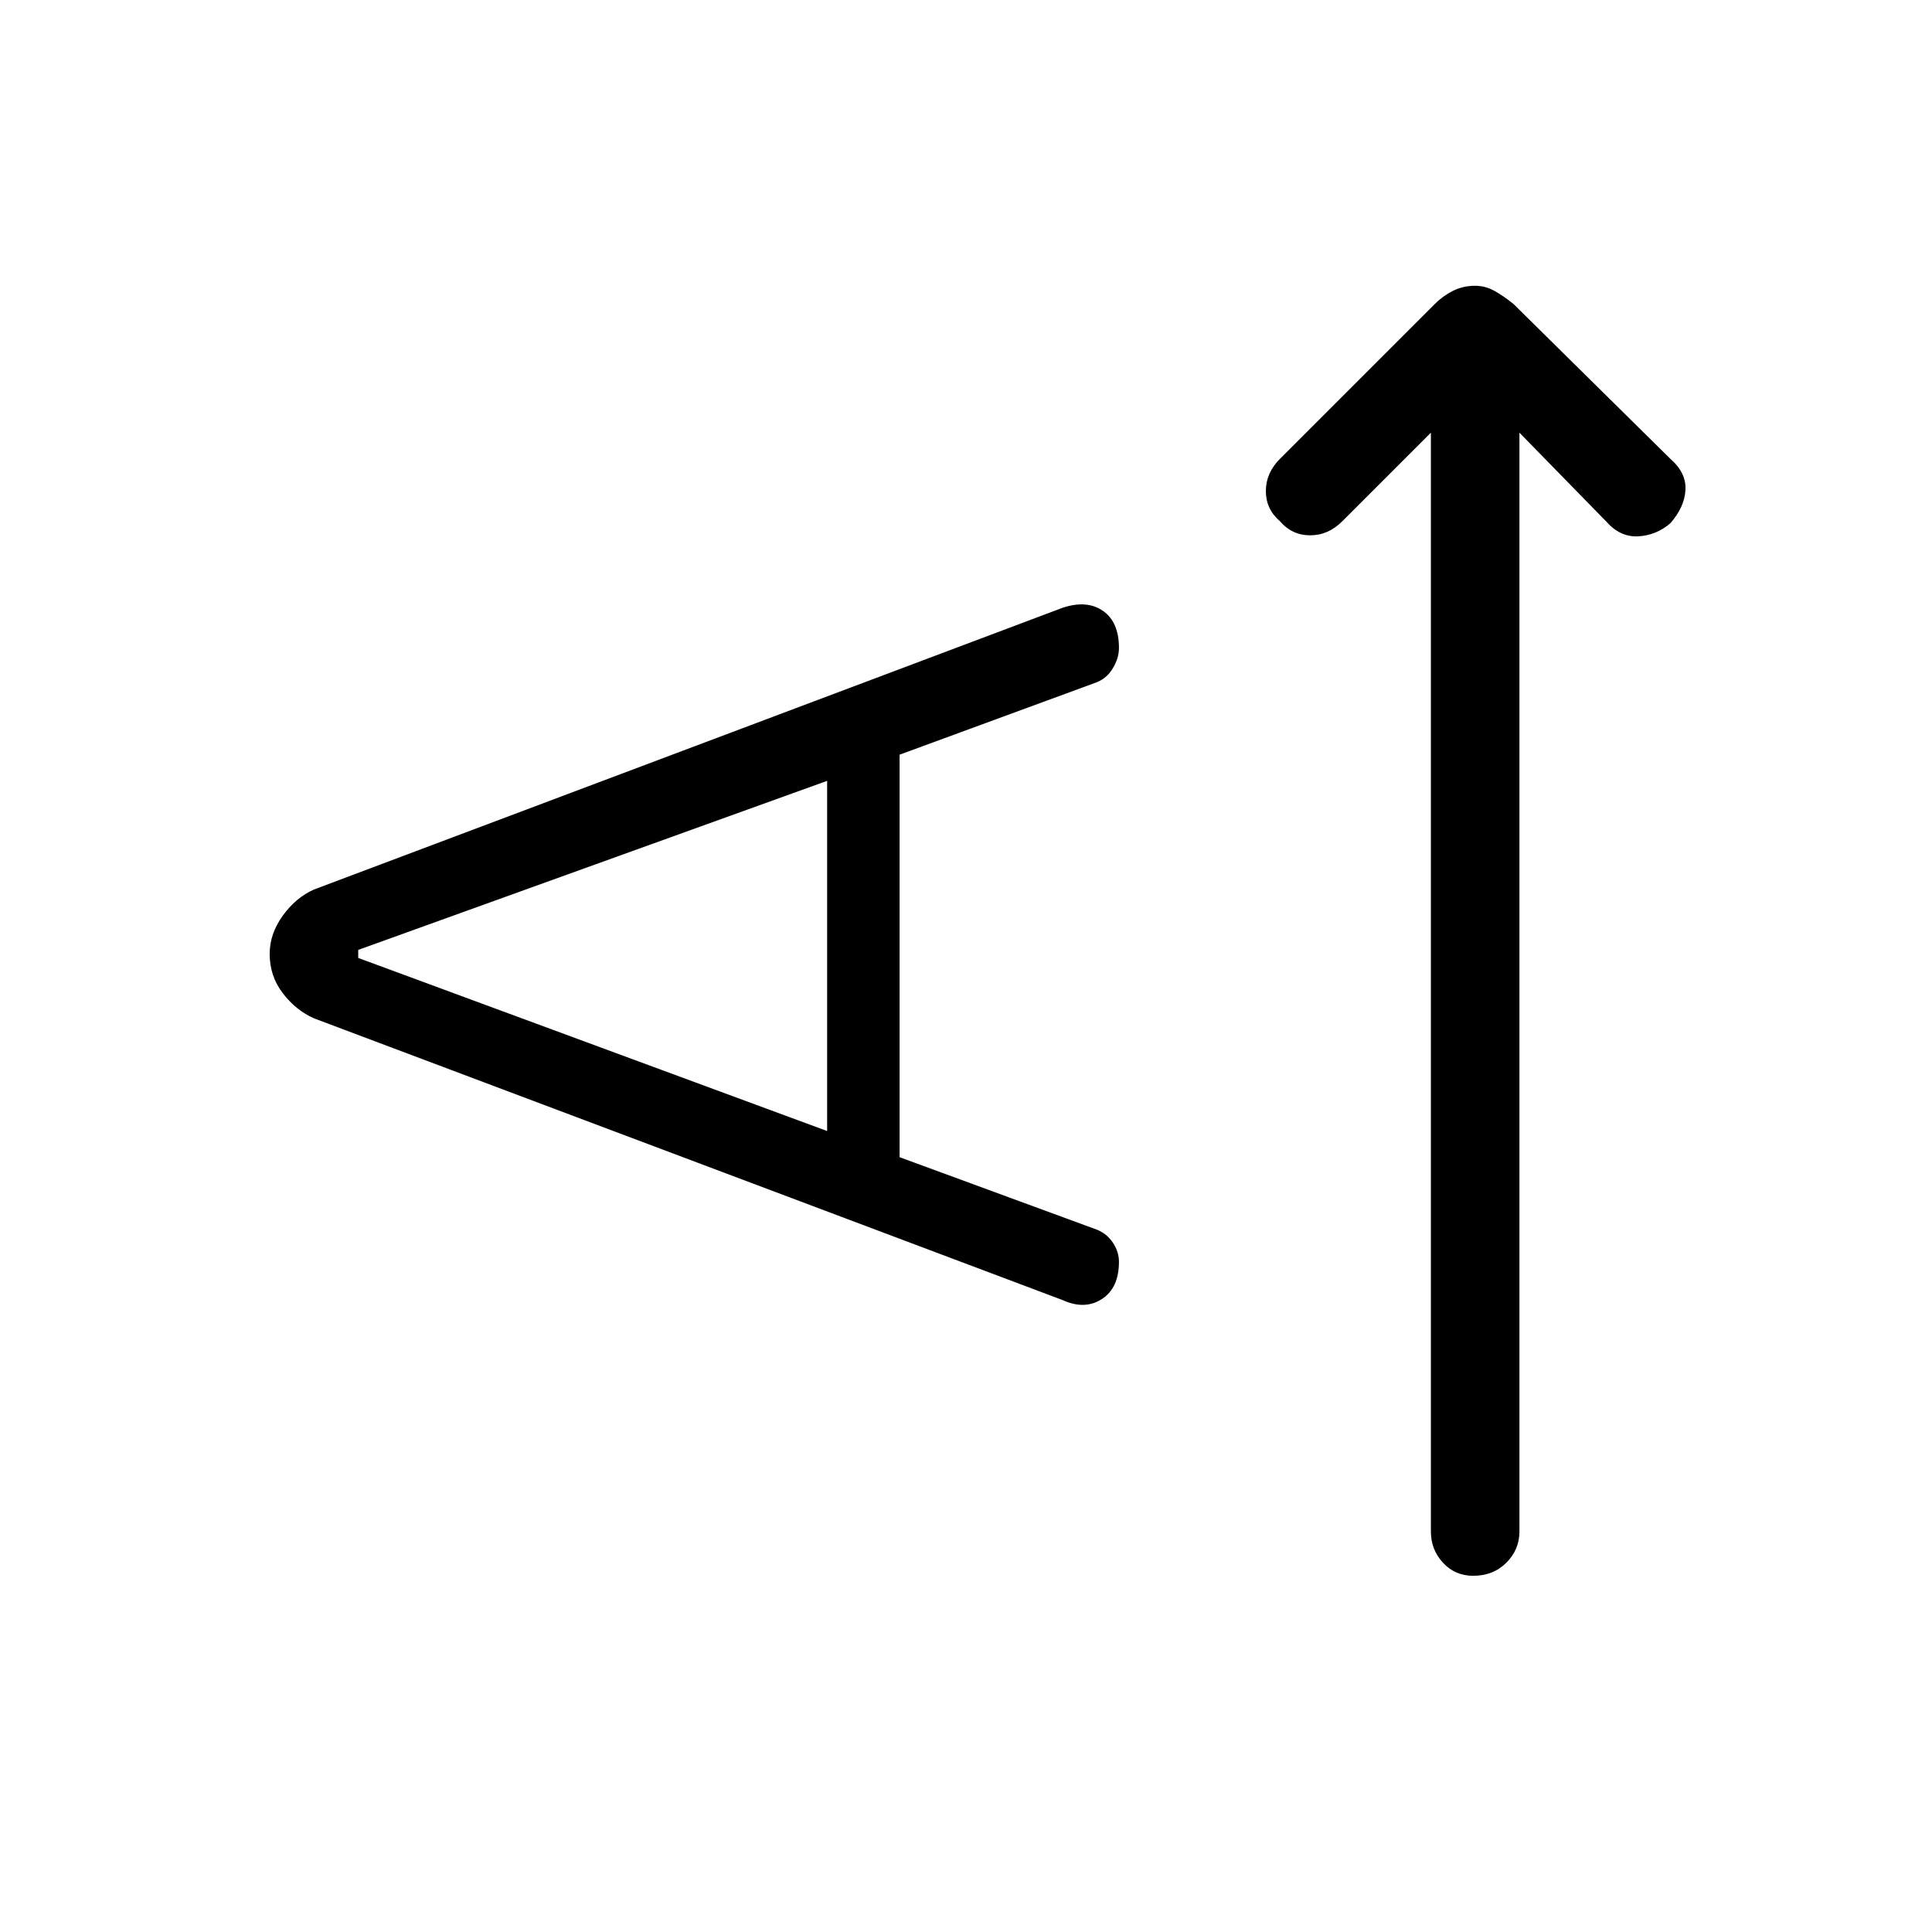<svg xmlns="http://www.w3.org/2000/svg" height="48" width="48"><path d="M36.6 39.15Q36.15 39.15 35.85 38.825Q35.55 38.5 35.55 38.05V10.75L33.35 12.95Q33 13.3 32.55 13.3Q32.1 13.3 31.8 12.95Q31.45 12.65 31.45 12.2Q31.45 11.75 31.8 11.4L35.65 7.55Q35.85 7.35 36.1 7.225Q36.35 7.1 36.65 7.1Q36.9 7.1 37.125 7.225Q37.35 7.35 37.6 7.55L41.5 11.4Q41.9 11.75 41.875 12.175Q41.85 12.6 41.5 13Q41.15 13.3 40.7 13.325Q40.25 13.35 39.9 12.95L37.75 10.75V38.05Q37.75 38.5 37.425 38.825Q37.1 39.15 36.6 39.15ZM26.4 32.3 7.8 25.3Q7.35 25.1 7.025 24.675Q6.7 24.25 6.7 23.7Q6.7 23.2 7.025 22.75Q7.35 22.3 7.8 22.1L26.4 15.1Q27 14.9 27.4 15.175Q27.8 15.45 27.8 16.1Q27.8 16.35 27.65 16.6Q27.5 16.85 27.25 16.95L22.35 18.75V28.75L27.25 30.55Q27.5 30.65 27.65 30.875Q27.8 31.1 27.8 31.35Q27.8 32 27.375 32.275Q26.95 32.55 26.4 32.3ZM20.55 28.1V19.4L8.9 23.6V23.8Z"/></svg>